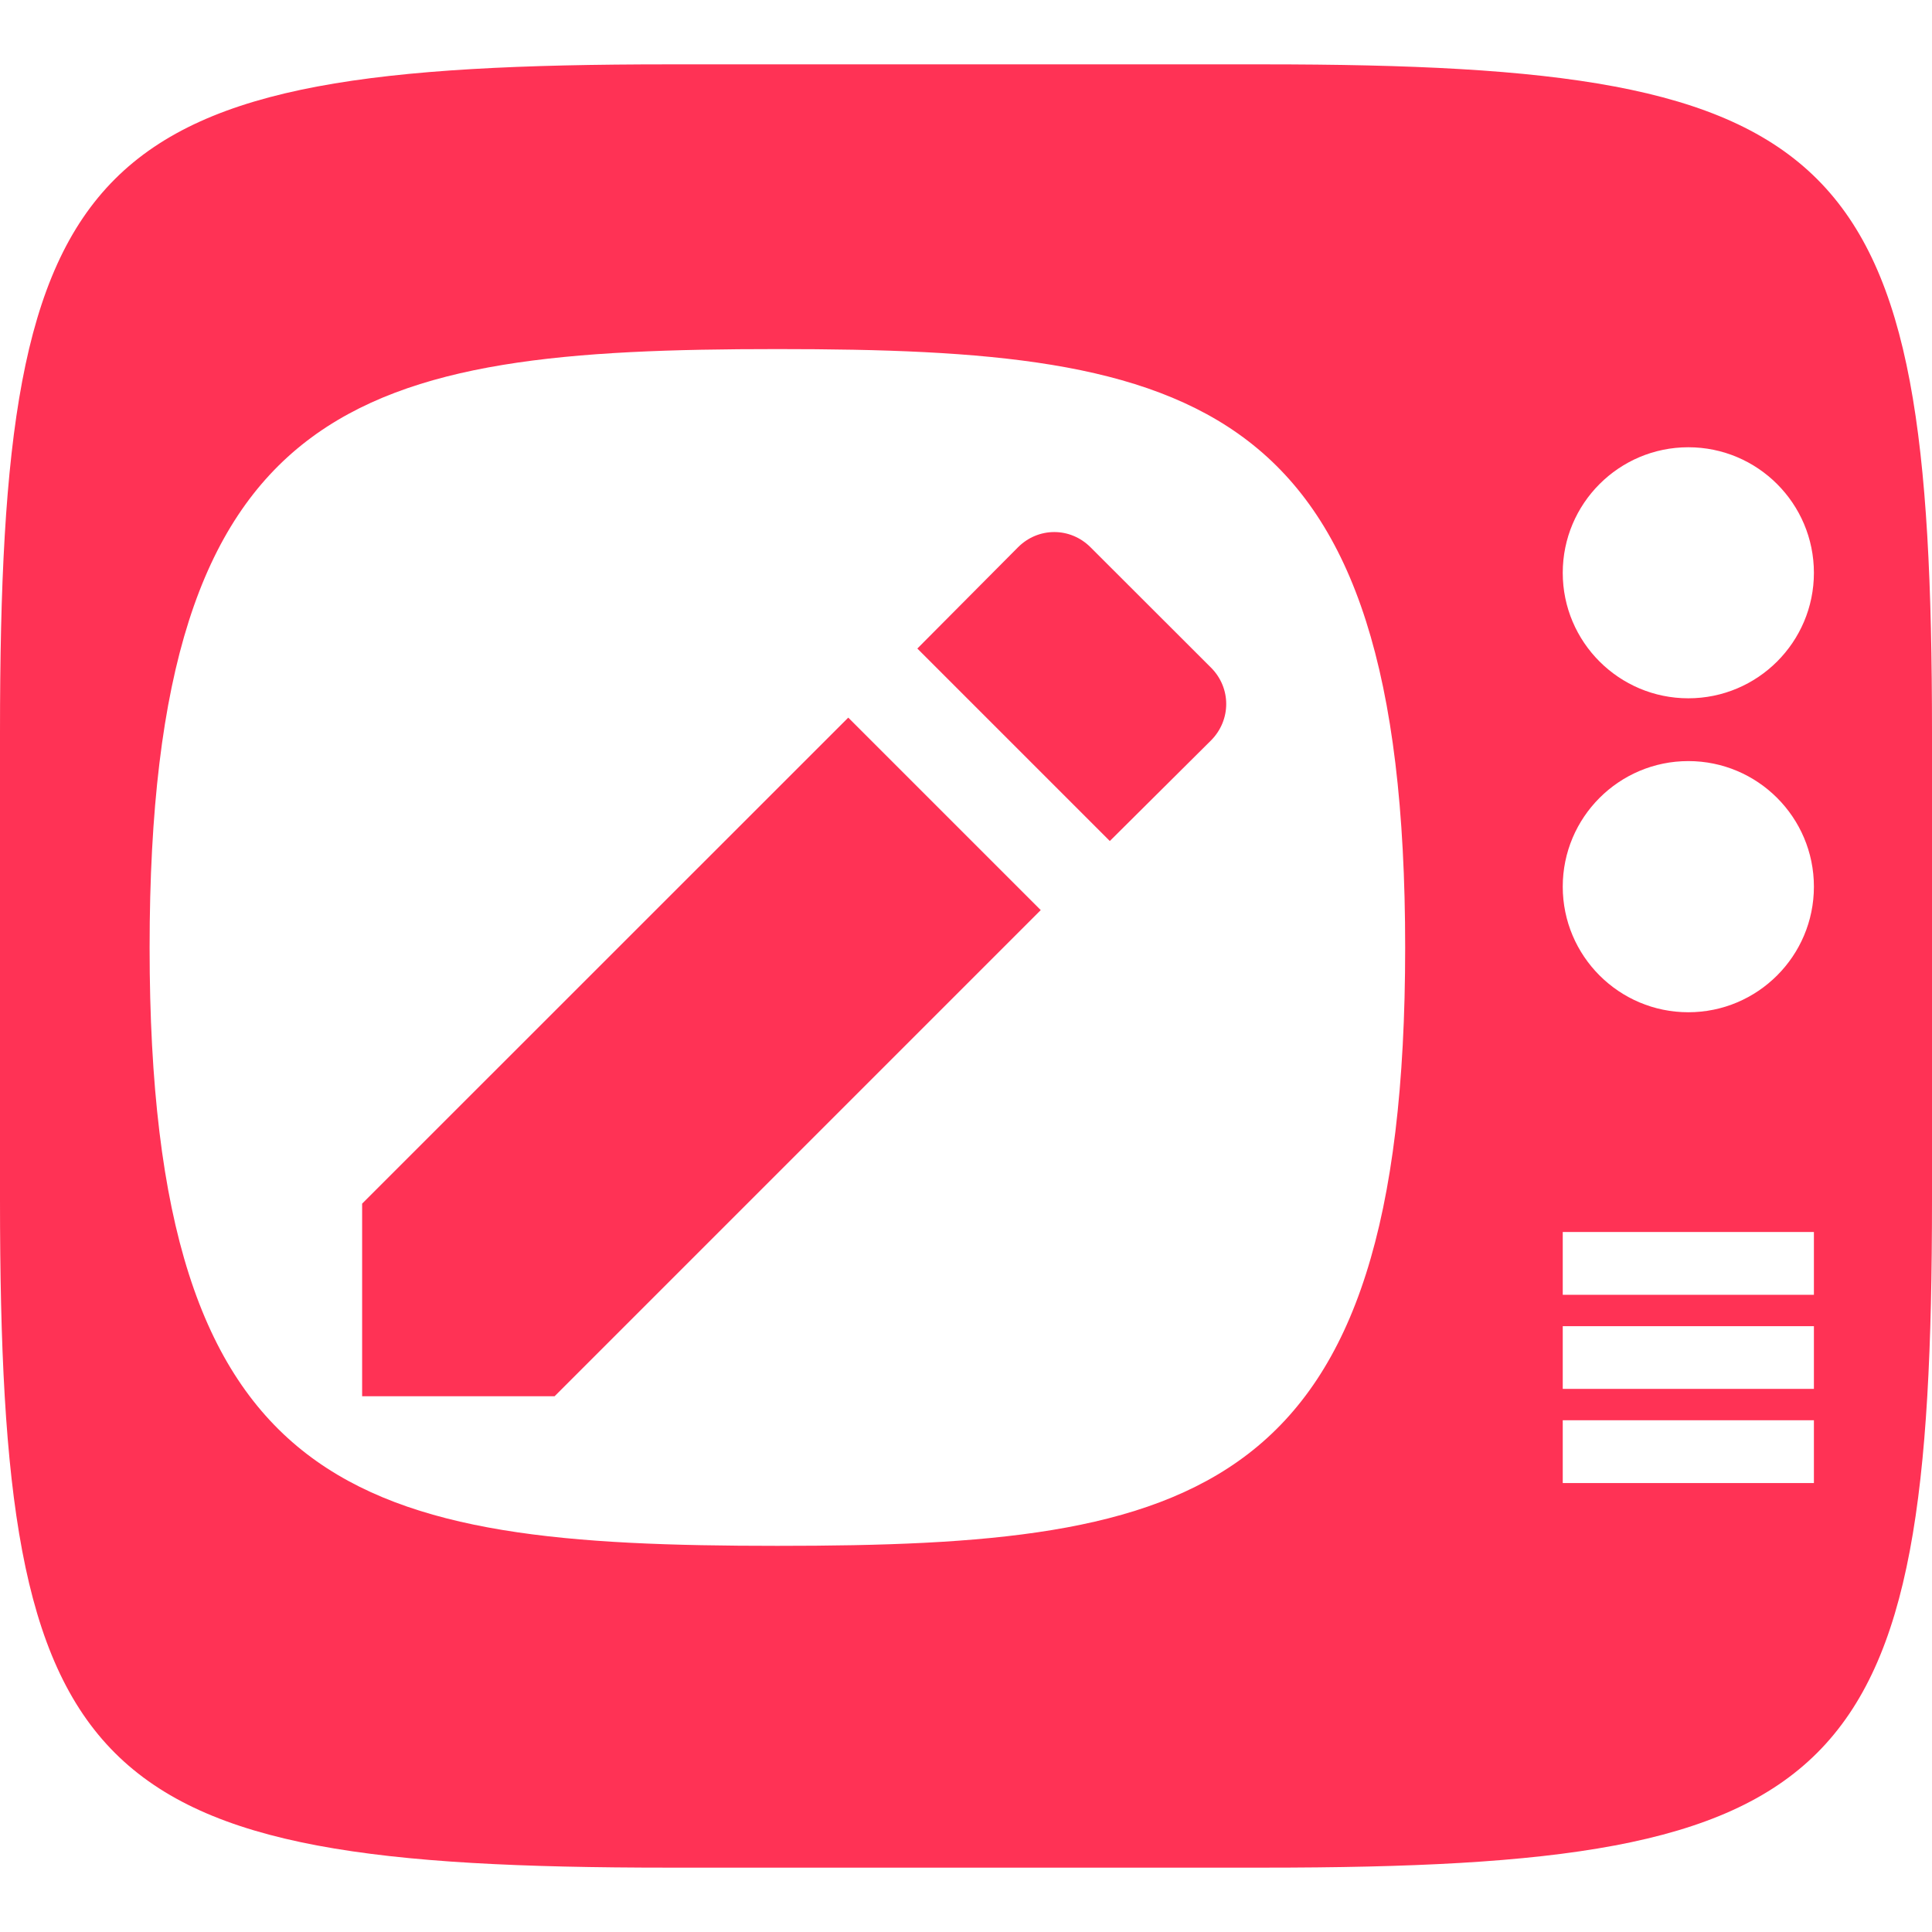 <svg xmlns="http://www.w3.org/2000/svg" style="isolation:isolate" width="16" height="16" viewBox="0 0 16 16">
 <defs>
  <clipPath id="_clipPath_ncIhFmfvacalp1GdcgBMTzqkP6I6KDdK">
   <rect width="16" height="16"/>
  </clipPath>
 </defs>
 <g clip-path="url(#_clipPath_ncIhFmfvacalp1GdcgBMTzqkP6I6KDdK)">
  <rect style="fill:#ff3255" fill-opacity="0" width="16" height="16"/>
  <path fill="#ff3255" fill-rule="evenodd" d="M 2.999 9.968 L 2.999 11.563 L 4.593 11.563 L 8.619 7.537 L 7.025 5.943 L 2.999 9.968 L 2.999 9.968 L 2.999 9.968 L 2.999 9.968 L 2.999 9.968 L 2.999 9.968 L 2.999 9.968 L 2.999 9.968 L 2.999 9.968 L 2.999 9.968 L 2.999 9.968 L 2.999 9.968 Z M 10.029 6.132 C 10.197 5.963 10.197 5.697 10.029 5.529 L 9.032 4.533 C 8.864 4.364 8.598 4.364 8.43 4.533 L 7.597 5.371 L 9.191 6.965 L 10.029 6.132 L 10.029 6.132 L 10.029 6.132 L 10.029 6.132 L 10.029 6.132 L 10.029 6.132 L 10.029 6.132 L 10.029 6.132 L 10.029 6.132 L 10.029 6.132 L 10.029 6.132 L 10.029 6.132 Z M 12.942 4.744 C 12.942 4.17 13.408 3.704 13.982 3.704 C 14.556 3.704 15.022 4.17 15.022 4.744 C 15.022 5.317 14.556 5.783 13.982 5.783 C 13.408 5.783 12.942 5.317 12.942 4.744 L 12.942 4.744 L 12.942 4.744 L 12.942 4.744 L 12.942 4.744 L 12.942 4.744 L 12.942 4.744 L 12.942 4.744 L 12.942 4.744 Z M 12.942 7.343 C 12.942 6.769 13.408 6.303 13.982 6.303 C 14.556 6.303 15.022 6.769 15.022 7.343 C 15.022 7.917 14.556 8.383 13.982 8.383 C 13.408 8.383 12.942 7.917 12.942 7.343 L 12.942 7.343 L 12.942 7.343 L 12.942 7.343 L 12.942 7.343 L 12.942 7.343 L 12.942 7.343 Z M 12.942 10.203 L 12.942 10.723 L 15.022 10.723 L 15.022 10.203 L 12.942 10.203 L 12.942 10.203 L 12.942 10.203 L 12.942 10.203 L 12.942 10.203 Z M 12.942 11.762 L 12.942 12.282 L 15.022 12.282 L 15.022 11.762 L 12.942 11.762 L 12.942 11.762 L 12.942 11.762 Z M 11.637 7.847 C 11.637 3.272 9.905 2.891 6.438 2.891 C 2.972 2.891 1.239 3.272 1.239 7.847 C 1.239 12.421 2.972 12.802 6.438 12.802 C 9.905 12.802 11.637 12.421 11.637 7.847 L 11.637 7.847 L 11.637 7.847 L 11.637 7.847 L 11.637 7.847 L 11.637 7.847 L 11.637 7.847 L 11.637 7.847 L 11.637 7.847 L 11.637 7.847 L 11.637 7.847 L 11.637 7.847 Z M 10.465 0.533 C 15.308 0.533 16 1.224 16 6.063 L 16 9.938 C 16 14.776 15.308 15.467 10.465 15.467 L 5.535 15.467 C 0.692 15.467 0 14.776 0 9.938 L 0 6.063 C 0 1.224 0.692 0.533 5.535 0.533 L 10.465 0.533 L 10.465 0.533 L 10.465 0.533 L 10.465 0.533 L 10.465 0.533 L 10.465 0.533 L 10.465 0.533 L 10.465 0.533 L 10.465 0.533 L 10.465 0.533 L 10.465 0.533 L 10.465 0.533 Z M 12.942 10.983 L 12.942 11.502 L 15.022 11.502 L 15.022 10.983 L 12.942 10.983 Z"/>
 </g>
</svg>
